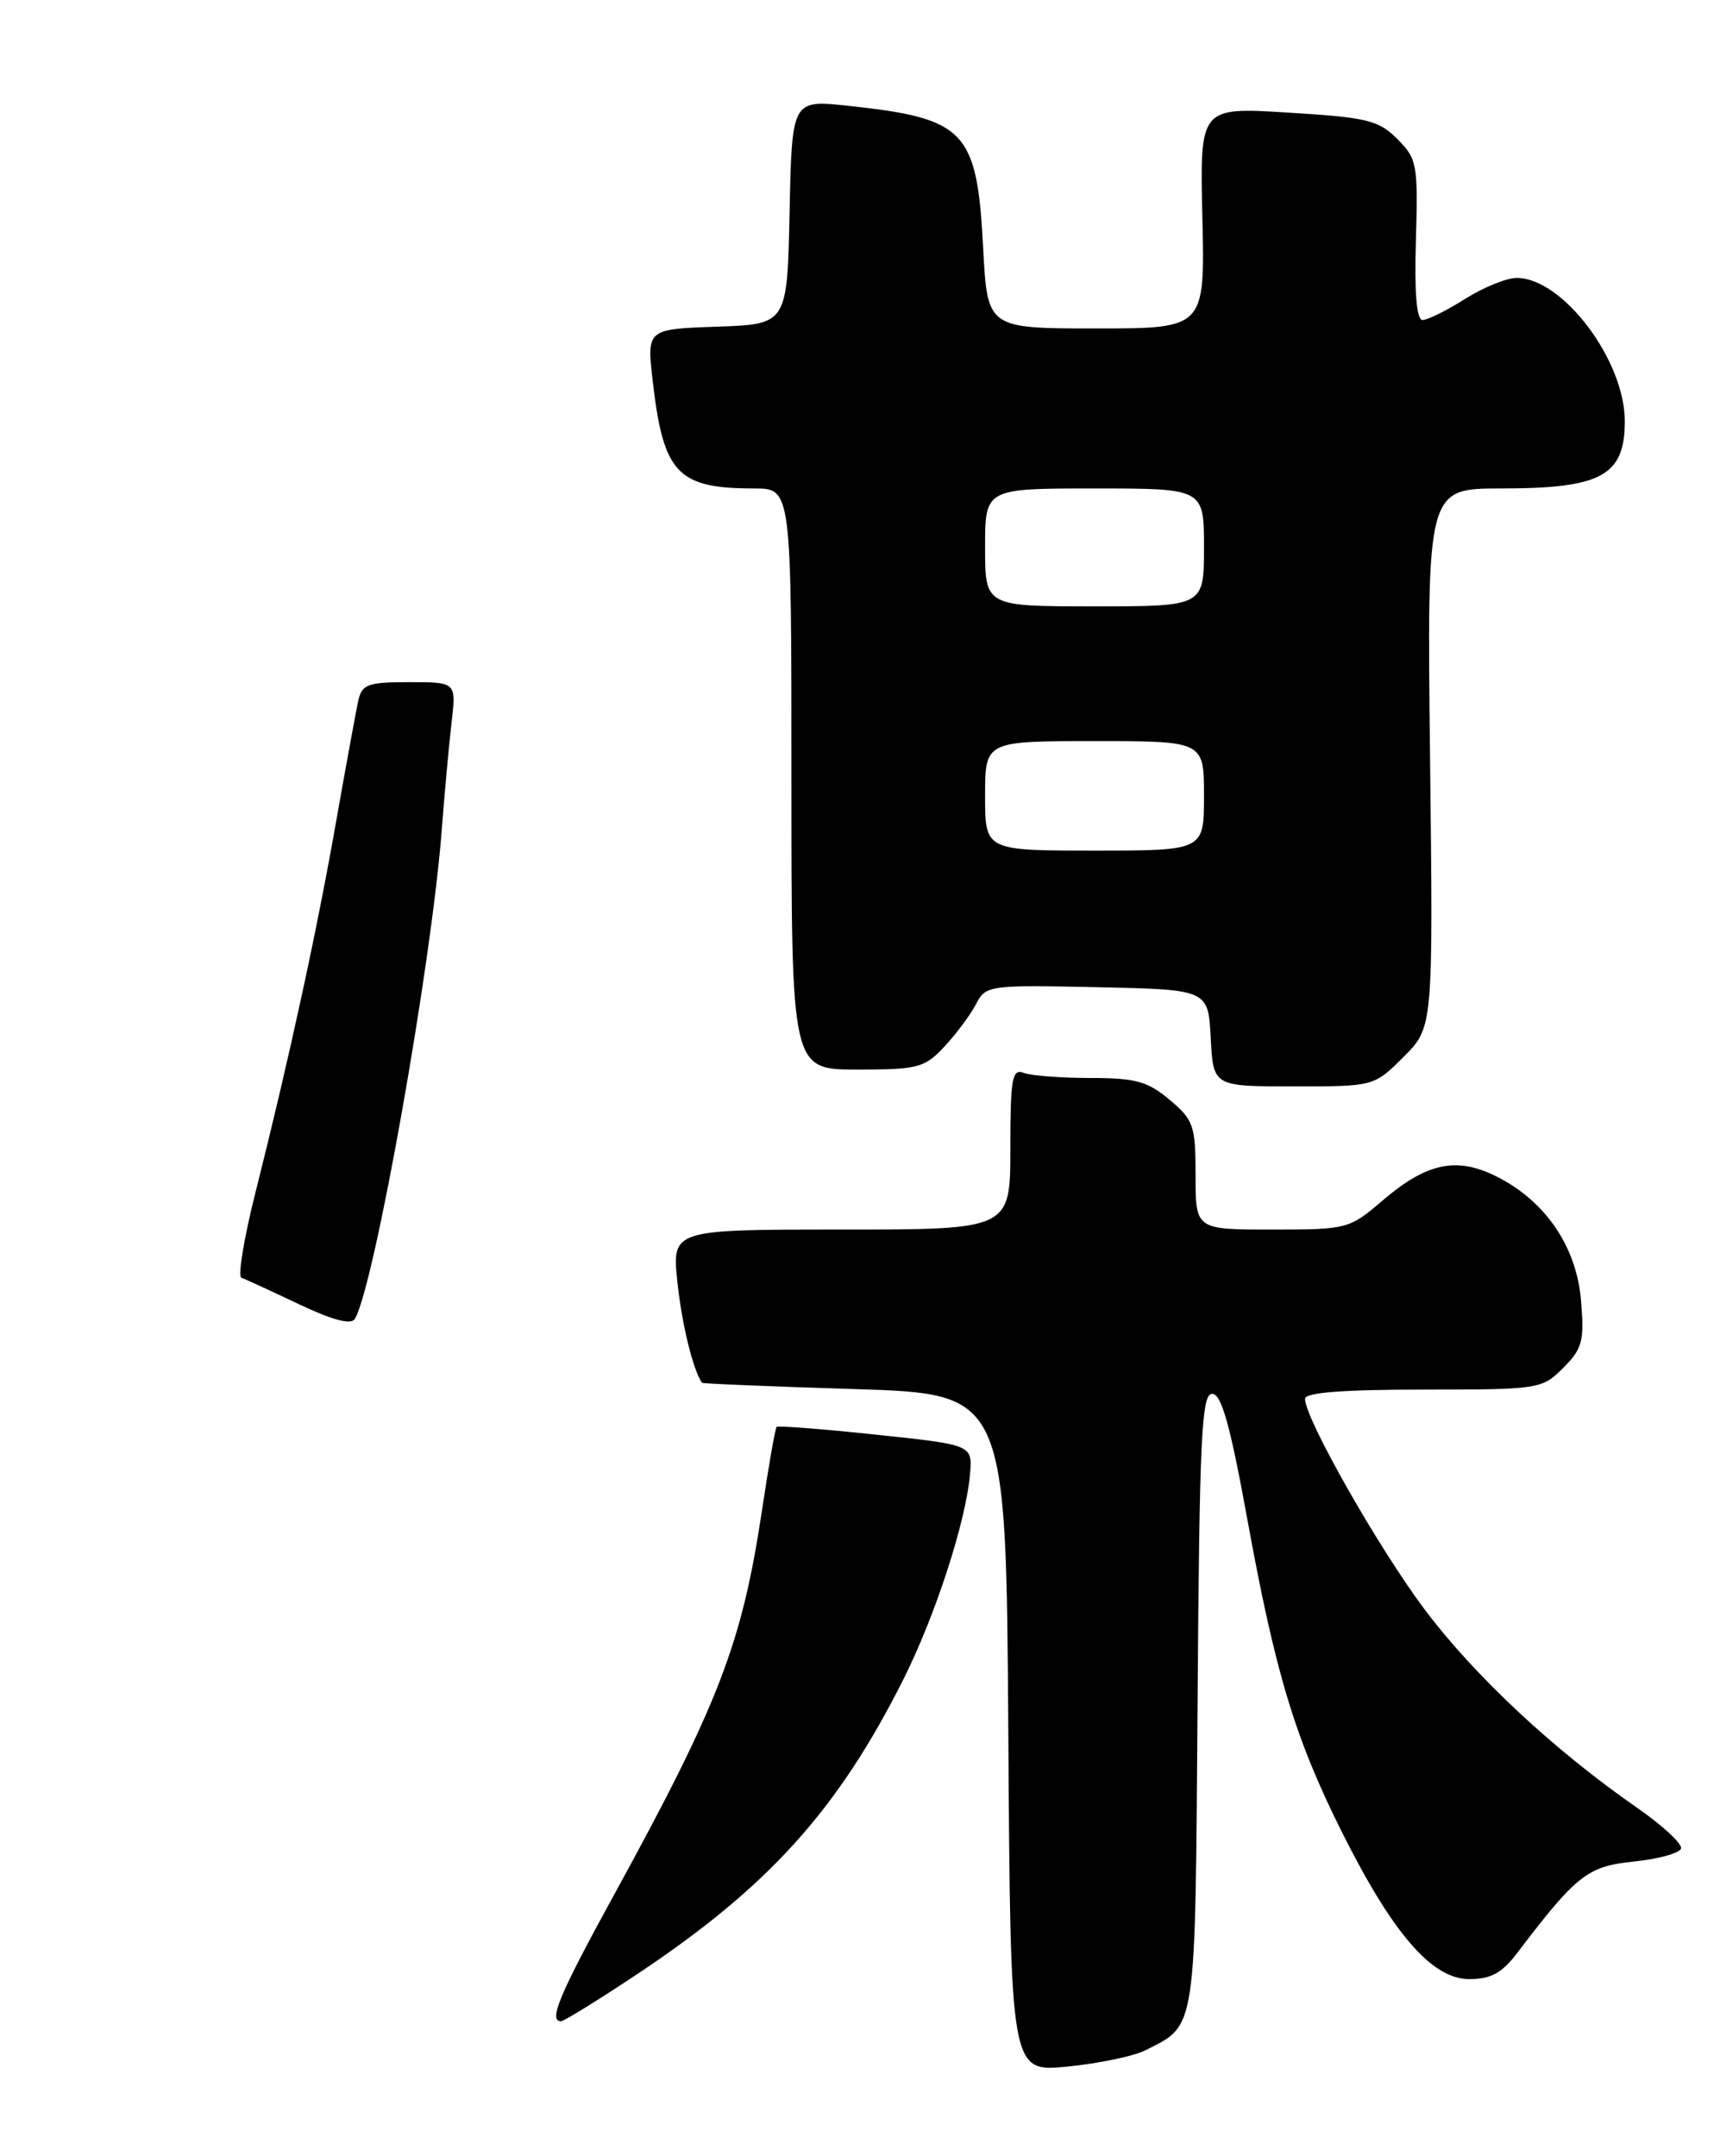 <?xml version="1.0" encoding="UTF-8" standalone="no"?>
<!DOCTYPE svg PUBLIC "-//W3C//DTD SVG 1.1//EN" "http://www.w3.org/Graphics/SVG/1.1/DTD/svg11.dtd" >
<svg xmlns="http://www.w3.org/2000/svg" xmlns:xlink="http://www.w3.org/1999/xlink" version="1.1" viewBox="0 0 205 256">
 <g >
 <path fill="currentColor"
d=" M 136.00 243.47 C 142.16 240.36 141.95 241.75 142.24 201.94 C 142.46 170.71 142.71 165.50 143.97 165.50 C 145.07 165.50 146.10 169.18 148.12 180.25 C 151.48 198.72 153.82 206.44 159.43 217.64 C 165.44 229.64 170.10 235.00 174.50 235.00 C 177.06 235.00 178.39 234.28 180.17 231.94 C 187.25 222.62 188.55 221.60 194.06 221.04 C 196.96 220.74 199.48 220.05 199.66 219.50 C 199.83 218.95 197.48 216.76 194.42 214.64 C 184.58 207.81 175.19 199.05 169.26 191.18 C 163.78 183.90 155.00 168.46 155.00 166.10 C 155.00 165.35 159.52 165.00 169.05 165.00 C 182.80 165.00 183.14 164.95 185.66 162.43 C 187.95 160.14 188.18 159.24 187.78 154.42 C 187.25 148.01 183.53 142.57 177.69 139.67 C 172.97 137.32 169.44 138.08 164.21 142.55 C 160.26 145.93 160.01 146.00 151.09 146.00 C 142.00 146.00 142.00 146.00 142.00 139.59 C 142.00 133.66 141.77 132.98 138.92 130.59 C 136.32 128.40 134.87 128.00 129.51 128.00 C 126.02 128.00 122.45 127.73 121.58 127.39 C 120.21 126.87 120.00 128.04 120.00 136.39 C 120.00 146.00 120.00 146.00 99.90 146.00 C 79.80 146.00 79.80 146.00 80.46 152.25 C 80.98 157.21 82.29 162.59 83.37 164.19 C 83.44 164.30 91.60 164.63 101.50 164.94 C 119.50 165.50 119.50 165.50 119.76 205.78 C 120.02 246.05 120.02 246.05 126.76 245.39 C 130.47 245.02 134.63 244.16 136.00 243.47 Z  M 75.68 234.41 C 91.26 224.04 99.47 214.96 107.27 199.46 C 111.09 191.87 114.74 180.63 115.21 175.03 C 115.50 171.56 115.50 171.56 104.02 170.35 C 97.70 169.68 92.40 169.27 92.24 169.43 C 92.08 169.59 91.29 174.06 90.50 179.36 C 88.12 195.17 85.40 202.25 72.89 225.07 C 66.42 236.87 65.11 240.00 66.64 240.00 C 66.99 240.00 71.06 237.48 75.68 234.41 Z  M 166.71 125.49 C 170.22 121.98 170.22 121.98 169.85 89.99 C 169.48 58.00 169.48 58.00 178.31 58.00 C 190.18 58.00 192.96 56.50 192.98 50.07 C 193.02 42.83 185.61 33.00 180.14 33.00 C 178.94 33.00 176.18 34.13 174.00 35.50 C 171.82 36.88 169.55 38.00 168.96 38.00 C 168.25 38.00 167.98 34.80 168.17 28.50 C 168.43 19.52 168.31 18.86 165.96 16.50 C 163.72 14.27 162.37 13.94 152.98 13.37 C 142.50 12.72 142.50 12.72 142.81 25.86 C 143.11 39.00 143.11 39.00 130.19 39.00 C 117.27 39.00 117.27 39.00 116.77 29.42 C 116.04 15.47 114.70 14.06 100.72 12.56 C 94.06 11.85 94.06 11.85 93.78 25.17 C 93.50 38.50 93.50 38.50 85.16 38.79 C 76.81 39.08 76.81 39.08 77.53 45.29 C 78.79 56.23 80.47 58.00 89.57 58.00 C 94.00 58.00 94.00 58.00 94.00 92.50 C 94.00 127.00 94.00 127.00 101.81 127.00 C 109.05 127.00 109.82 126.80 112.19 124.25 C 113.60 122.74 115.28 120.47 115.93 119.22 C 117.07 117.00 117.44 116.95 130.30 117.22 C 143.50 117.50 143.50 117.50 143.80 123.25 C 144.10 129.00 144.10 129.00 153.65 129.00 C 163.20 129.00 163.20 129.00 166.71 125.49 Z  M 35.50 154.86 C 32.20 153.29 29.13 151.88 28.68 151.73 C 28.22 151.58 28.98 146.96 30.37 141.48 C 34.31 125.85 37.64 110.55 39.93 97.50 C 41.10 90.90 42.27 84.49 42.54 83.25 C 42.98 81.25 43.65 81.00 48.61 81.00 C 54.19 81.00 54.19 81.00 53.64 85.75 C 53.33 88.36 52.81 94.10 52.47 98.50 C 51.27 114.42 44.47 152.68 42.15 156.60 C 41.71 157.34 39.53 156.77 35.50 154.86 Z  M 117.00 94.50 C 117.00 88.00 117.00 88.00 130.00 88.00 C 143.00 88.00 143.00 88.00 143.00 94.50 C 143.00 101.00 143.00 101.00 130.00 101.00 C 117.00 101.00 117.00 101.00 117.00 94.50 Z  M 117.00 65.00 C 117.00 58.00 117.00 58.00 130.00 58.00 C 143.00 58.00 143.00 58.00 143.00 65.00 C 143.00 72.00 143.00 72.00 130.00 72.00 C 117.00 72.00 117.00 72.00 117.00 65.00 Z "/>
</g>
</svg>